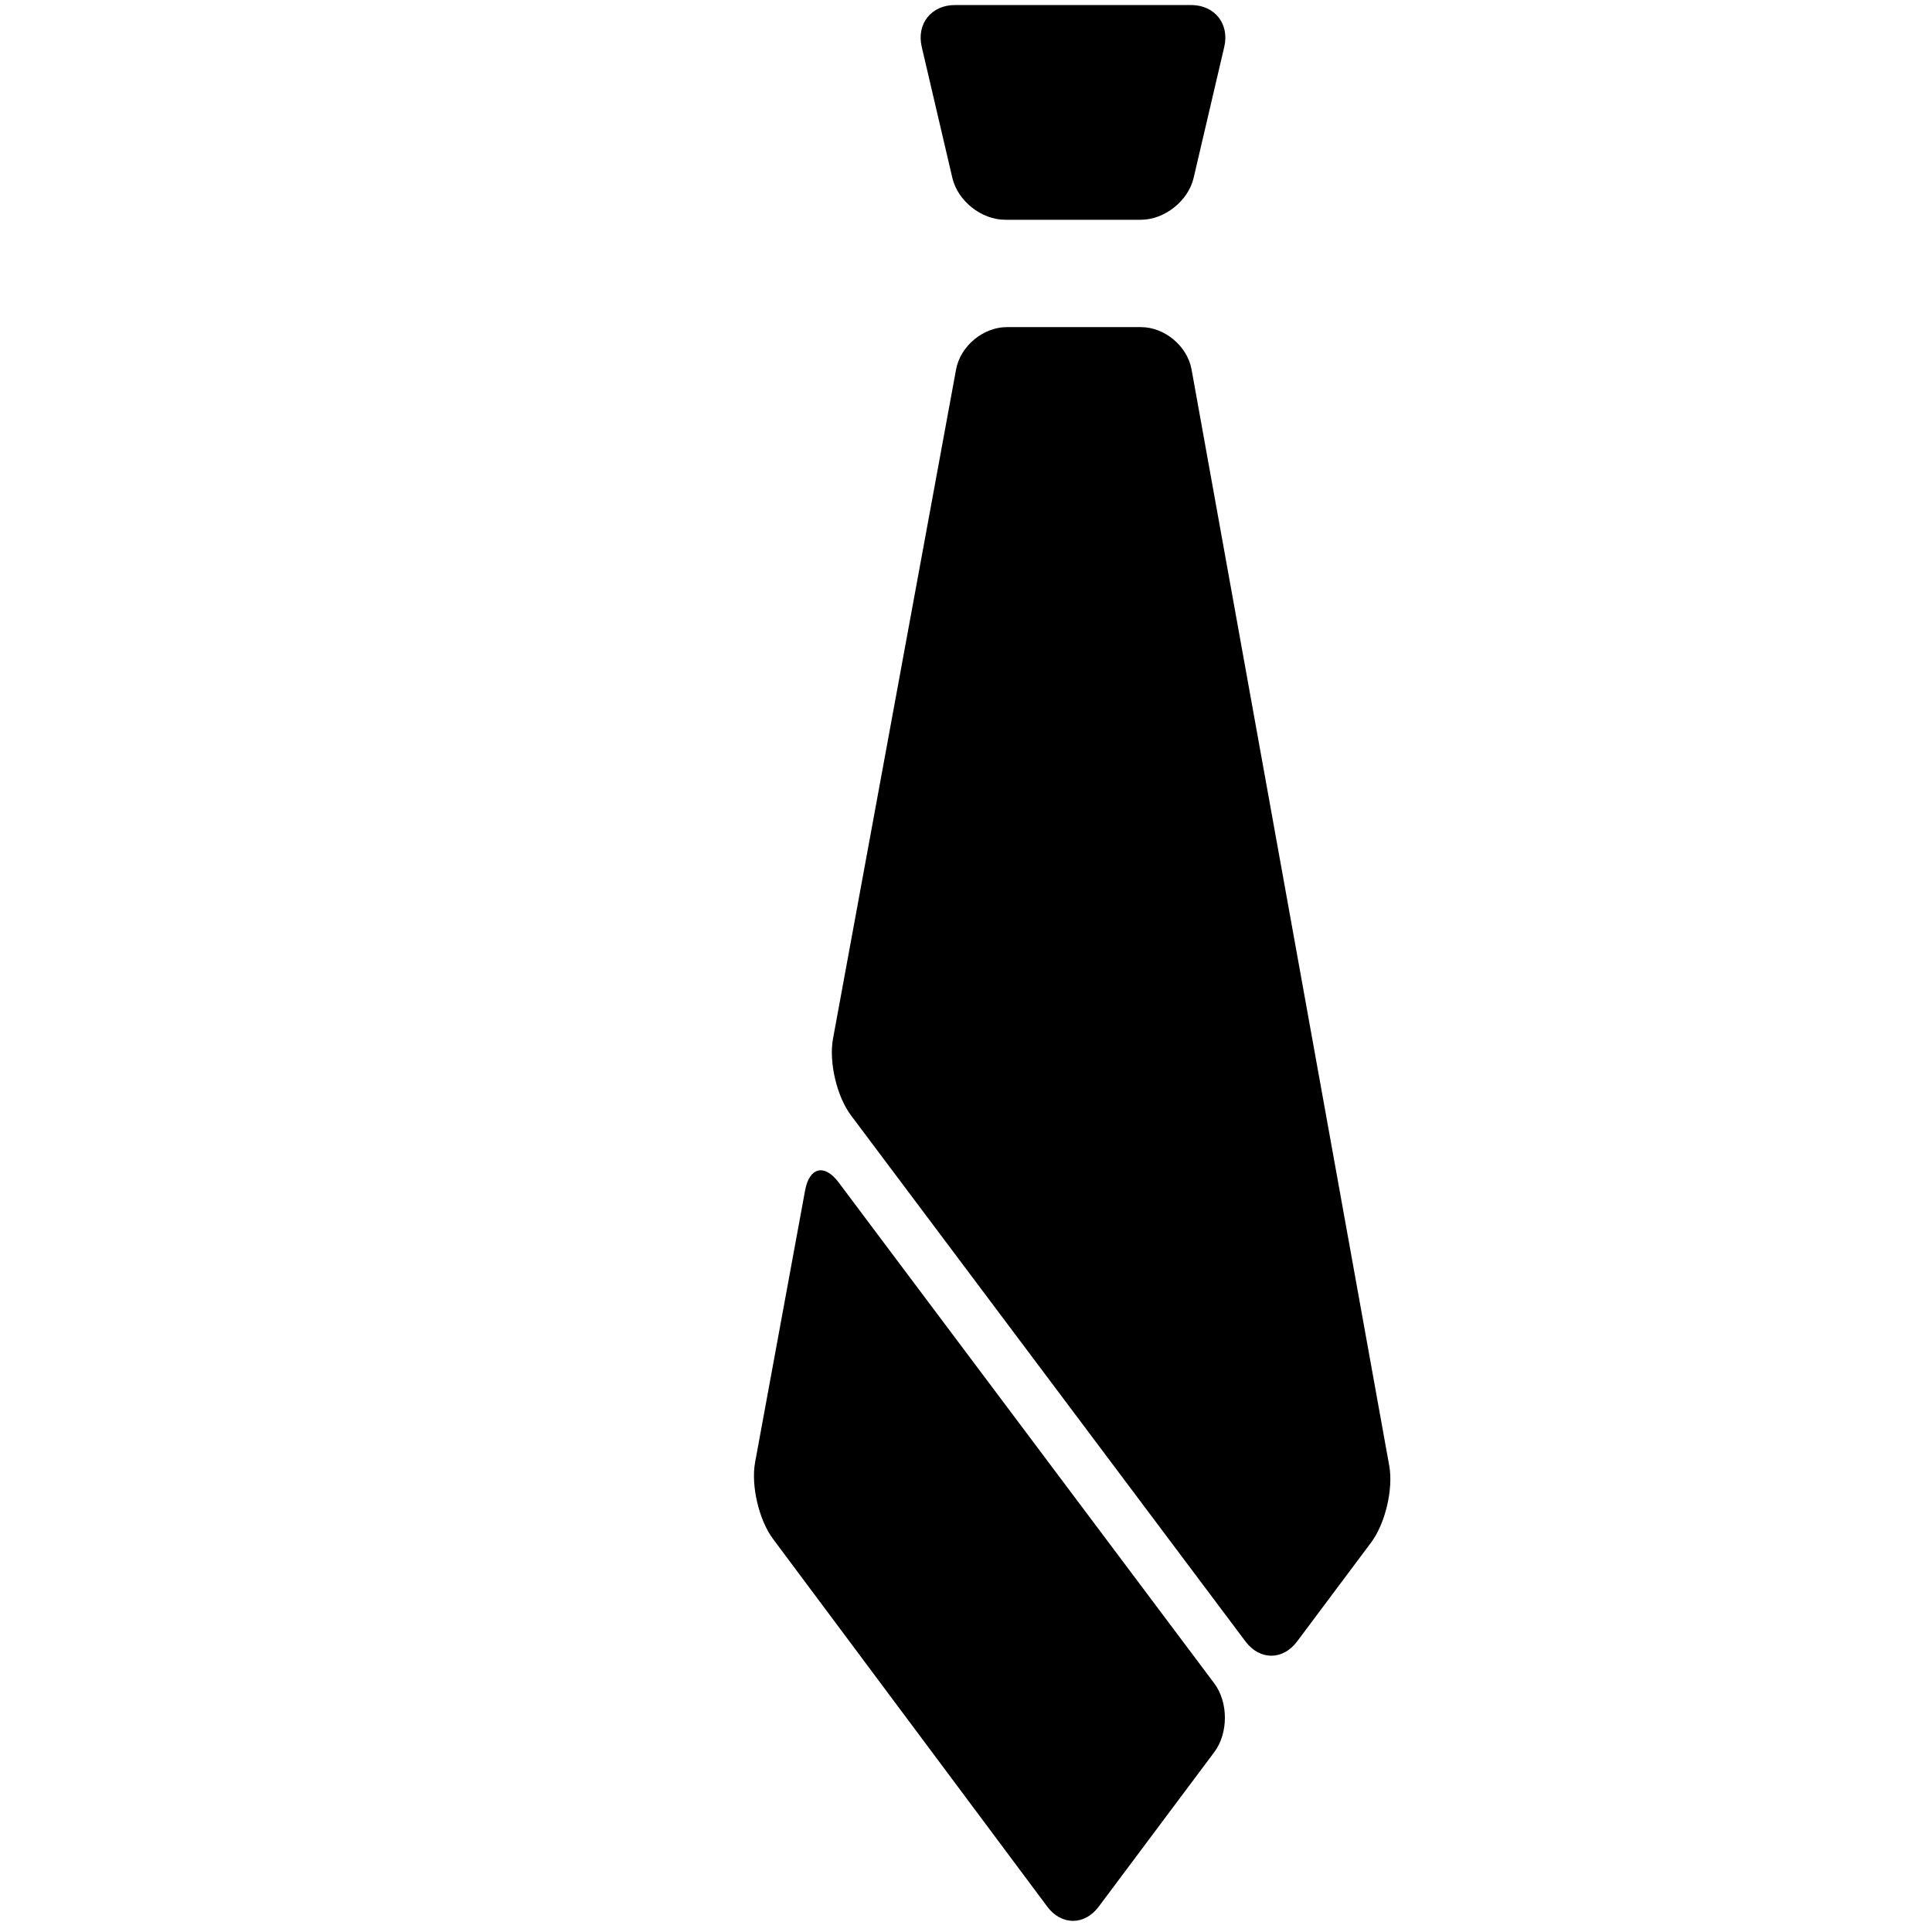 <?xml version="1.0" encoding="utf-8"?>
<!-- Generator: Adobe Illustrator 16.0.0, SVG Export Plug-In . SVG Version: 6.00 Build 0)  -->
<!DOCTYPE svg PUBLIC "-//W3C//DTD SVG 1.1//EN" "http://www.w3.org/Graphics/SVG/1.1/DTD/svg11.dtd">
<svg version="1.1" xmlns="http://www.w3.org/2000/svg" xmlns:xlink="http://www.w3.org/1999/xlink" x="0px" y="0px" width="2300px"
	 height="2300px" viewBox="0 0 2300 2300" enable-background="new 0 0 2300 2300" xml:space="preserve">
<g id="Layer_1" display="none">
	<g display="inline">
		<path d="M1152.116,2294.294c-95.665-93.538-186.282-183.696-279.021-271.616c-21.336-20.223-48.066-37.859-75.514-48.09
			C357.835,1810.61,97.214,1385.738,140.939,901.64c38.65-427.979,391.786-800.894,833.467-880.208
			c509.502-91.49,1010.388,224.725,1151.701,727.104c140.802,500.521-123.854,1030.021-607.236,1219.55
			c-40.915,16.048-79.928,43.501-112.172,73.785C1319.35,2123.949,1236.13,2210.414,1152.116,2294.294z M1147.907,1773.176
			c416.267,0.303,759.912-342.37,754.999-752.889c-4.959-415.69-339.985-749.577-752.537-749.991
			c-415.467-0.415-756.645,339.986-754.925,753.202C397.162,1436.234,735.06,1772.885,1147.907,1773.176z"/>
		<path d="M1028.271,971.273c-20.839-2.082-37.728-3.771-59.651-5.954c0-36.558,0-73.259,0-113.375c97.019,0,193.444,0,296.573,0
			c0,176.579,0,350.88,0,526.775c24.655,3.19,42.977,5.562,65.381,8.449c0,35.791,0,70.978,0,111.054
			c-120.274,0-240.795,0-363.969,0c0-37.212,0-72.564,0-111.12c20.994-2.327,39.359-4.343,61.666-6.805
			C1028.271,1245.14,1028.271,1110.87,1028.271,971.273z"/>
		<path d="M1264.075,660.458c0.794,63.864-51.247,116.033-115.452,115.731c-62.057-0.292-112.608-49.405-114.399-111.144
			c-1.847-63.78,49.242-117.975,112.586-119.44C1209.539,544.151,1263.28,596.791,1264.075,660.458z"/>
	</g>
</g>
<g id="contact" display="none">
	<path display="inline" d="M1984.682,1727.449c-326.977-75.425-631.296-141.453-483.95-419.344
		C1949.419,462.211,1619.666,9.865,1145.881,9.865c-483.11,0-804.735,469.694-354.854,1298.24
		c151.822,279.563-163.995,345.569-483.947,419.344C-19.717,1802.809,5.45,1975.141,5.45,2287.818h2280.887
		C2286.315,1975.141,2311.457,1802.809,1984.682,1727.449z"/>
</g>
<g id="blog" display="none">
	<g display="inline">
		<path d="M2201.769,436.12h-257.794v-144.06c0-42.966-37.909-80.876-83.401-80.876H86.353c-42.966,0-78.351,37.91-78.351,80.876
			v1544.226c0,136.48,113.736,250.212,250.209,250.212h1774.221c136.482-2.526,250.214-111.203,250.214-250.212V514.472
			C2282.646,471.505,2247.26,436.12,2201.769,436.12L2201.769,436.12z M258.211,1922.218c-48.016,0-85.929-37.911-85.929-85.932
			V375.465h1609.941v1460.821c0,27.806,5.057,58.132,15.163,85.932H258.211z M2118.365,1836.286
			c0,48.021-37.909,85.932-88.457,85.932c-48.021,0-88.46-37.911-88.46-85.932V597.872h176.917V1836.286z M1031.591,1267.626
			h586.353v-144.06h-586.353V1267.626z M1031.591,1641.68h586.353v-144.061h-586.353V1641.68z M331.505,607.983v288.12h1286.439
			v-288.12H331.505z M331.505,1641.68h543.387v-515.584H331.505V1641.68z"/>
	</g>
</g>
<g id="corbata">
	<g>
		<g>
			<path d="M1420.957,211.852c-6.391,27.377-34.633,49.766-62.753,49.766h-161.677c-28.119,0-56.361-22.389-62.753-49.766
				l-36.477-156.057C1090.906,28.394,1108.645,6,1136.789,6h281.179c28.12,0,45.883,22.394,39.491,49.77L1420.957,211.852z"/>
		</g>
		<g>
			<g>
				<g>
					<path d="M998.401,1407.676c-16.87-22.495-34.817-18.278-39.932,9.377l-59.53,323.742c-5.086,27.658,4.499,68.708,21.32,91.252
						l326.496,437.77c16.82,22.544,44.349,22.572,61.194,0.054l137.649-184.046c16.845-22.519,16.821-59.327-0.05-81.822
						L998.401,1407.676z"/>
				</g>
				<g>
					<path d="M1482.817,1954.233c16.87,22.494,44.451,22.47,61.297-0.05l88.189-117.915c16.845-22.524,26.532-63.573,21.572-91.257
						l-235.37-1305.254c-4.96-27.684-32.055-50.33-60.175-50.33h-159.756c-28.12,0-55.293,22.622-60.379,50.276L991.651,1236.67
						c-5.086,27.654,4.548,68.679,21.418,91.149L1482.817,1954.233z"/>
				</g>
			</g>
		</g>
	</g>
</g>
<g id="gear" display="none">
	<path display="inline" d="M1388.843,39.338c9.843,76.297,22.15,150.129,31.995,223.964c0,7.383,0,12.304,2.459,19.687
		c7.383,24.616,130.441,66.452,152.591,49.223c54.145-39.377,108.288-78.755,159.974-120.596c19.688-17.225,34.454-12.304,51.683,0
		c118.134,81.218,216.581,182.127,297.795,300.257c12.308,17.232,12.308,29.536,0,46.765
		c-41.837,51.682-81.214,108.288-120.593,159.97c-12.308,17.229-17.228,31.995-4.924,51.686
		c7.383,12.304,14.766,24.612,17.228,36.916c9.846,56.606,44.299,73.835,95.985,76.294c51.682,2.462,103.368,14.766,152.591,19.69
		c22.149,2.459,29.533,9.842,34.453,29.533c19.691,103.368,24.612,209.193,14.767,312.566
		c-2.459,39.373-9.841,81.214-17.225,120.592c-2.462,9.846-14.77,22.153-24.611,24.611
		c-66.452,12.308-135.363,22.149-201.815,29.533c-22.149,2.462-34.453,9.846-39.377,31.999
		c-2.459,12.304-7.384,27.069-14.768,39.373c-34.457,46.762-19.686,86.14,17.229,125.518
		c34.457,39.378,63.989,81.219,93.521,123.059c7.384,9.846,7.384,31.995,2.463,41.837
		c-81.219,120.596-182.124,221.501-302.72,305.183c-17.229,12.304-29.533,9.845-46.762-2.463
		c-51.682-41.84-108.288-81.219-159.974-120.597c-14.767-12.304-29.532-17.225-46.762-4.921
		c-12.304,7.384-27.069,14.767-41.836,17.229c-56.606,9.846-71.373,46.761-73.836,98.443
		c-2.462,51.685-12.308,105.829-22.149,157.512c-2.462,9.845-14.766,24.611-27.073,27.073
		c-145.204,29.533-287.954,29.533-433.158,2.463c-19.691-2.463-27.075-12.309-29.533-31.995
		c-7.383-66.452-19.691-132.9-27.074-199.352c-2.459-22.149-9.842-34.458-31.991-39.379c-9.85-2.462-22.153-7.384-31.999-12.308
		c-49.223-34.453-91.06-24.607-135.363,17.229c-34.453,34.458-78.756,59.069-118.129,91.064
		c-17.233,14.766-29.537,14.766-46.765,2.458c-120.597-83.677-221.502-184.582-305.179-305.179
		c-12.304-17.229-9.846-29.532,2.462-46.761c41.841-51.683,81.214-108.289,120.596-159.975
		c12.304-14.767,17.225-29.532,4.921-46.761c-7.383-9.846-14.77-22.149-14.77-34.453c-9.842-66.452-54.141-78.756-113.209-83.682
		c-49.219-2.458-98.443-12.308-145.208-22.149c-9.842-2.458-24.607-17.228-27.07-27.073c-29.537-145.205-29.537-287.95,0-433.154
		c2.462-9.85,17.228-24.615,27.07-24.615c68.914-12.304,137.825-19.688,206.735-31.991c12.308-2.462,22.149-14.767,31.995-24.616
		c2.462-2.458,2.462-9.841,4.92-14.766c49.224-68.911,29.537-127.976-24.608-184.583c-27.074-29.536-51.681-63.99-73.835-95.984
		c-7.383-9.842-7.383-29.533-2.462-39.379c81.218-123.058,184.586-223.964,305.182-307.641c17.225-12.304,27.074-9.845,41.84,2.463
		c51.683,41.84,108.289,81.214,159.97,120.596c17.229,12.304,31.995,17.225,49.224,4.921c12.308-7.383,27.075-14.767,41.84-17.229
		c56.607-9.841,68.911-46.761,71.373-95.984c2.459-51.682,14.767-103.368,19.687-155.049c2.462-24.612,12.304-31.995,34.453-34.458
		C1086.123,7.347,1236.252,7.347,1388.843,39.338z M729.259,1137.001c-2.458,228.885,184.586,413.471,413.471,415.934
		c226.422,0,415.928-187.049,415.928-413.472c0-226.426-187.044-411.008-413.47-413.47
		C916.303,723.534,729.259,908.116,729.259,1137.001z"/>
</g>
<g id="pin" display="none">
	<g display="inline">
		<path d="M977,8.406c-385.399,0-698.944,313.545-698.944,698.944S977,2288.143,977,2288.143s698.944-1195.394,698.944-1580.792
			S1362.398,8.406,977,8.406z M1218.692,1125.41c-55.525,29.399-117.581,52.258-182.905,58.793
			c-19.596,3.263-39.192,3.263-58.788,3.263s-39.192,0-58.788-3.263c-65.324-6.535-127.379-29.394-182.904-58.793
			c-150.237-84.914-248.222-244.954-248.222-427.858c0-271.086,218.829-489.915,489.914-489.915
			c271.086,0,489.914,218.829,489.914,489.915C1466.914,880.456,1365.666,1040.497,1218.692,1125.41z"/>
		<g>
			<g>
				<path id="a" d="M1212.161,1007.83l55.521-55.526c16.333-16.328,16.333-39.191,0-55.52l-111.045-84.919
					c-19.596-13.066-39.192-16.329-55.525,0l-32.662,35.924c-32.662-26.126-71.854-55.52-104.515-91.444
					c-39.192-39.197-75.116-81.657-104.515-120.848l32.661-32.662c16.334-16.328,13.066-35.924,0-55.52l-84.919-111.05
					c-13.061-19.597-39.192-16.334-55.525,0l-55.52,55.525c-29.399,29.394-19.601,71.854,0,111.045
					c0,0,68.586,124.111,176.369,228.626c97.98,97.985,231.894,176.369,231.894,176.369
					C1143.571,1024.163,1179.5,1037.224,1212.161,1007.83"/>
			</g>
			<g>
				<defs>
					<path id="SVGID_1_" d="M1212.161,1007.83l55.521-55.526c16.333-16.328,16.333-39.191,0-55.52l-111.045-84.919
						c-19.596-13.066-39.192-16.329-55.525,0l-32.662,35.924c-32.662-26.126-71.854-55.52-104.515-91.444
						c-39.192-39.197-75.116-81.657-104.515-120.848l32.661-32.662c16.334-16.328,13.066-35.924,0-55.52l-84.919-111.05
						c-13.061-19.597-39.192-16.334-55.525,0l-55.52,55.525c-29.399,29.394-19.601,71.854,0,111.045
						c0,0,68.586,124.111,176.369,228.626c97.98,97.985,231.894,176.369,231.894,176.369
						C1143.571,1024.163,1179.5,1037.224,1212.161,1007.83"/>
				</defs>
				<clipPath id="SVGID_2_">
					<use xlink:href="#SVGID_1_"  overflow="visible"/>
				</clipPath>
				<rect x="578.535" y="321.951" clip-path="url(#SVGID_2_)" width="800.197" height="800.191"/>
			</g>
		</g>
	</g>
</g>
</svg>
